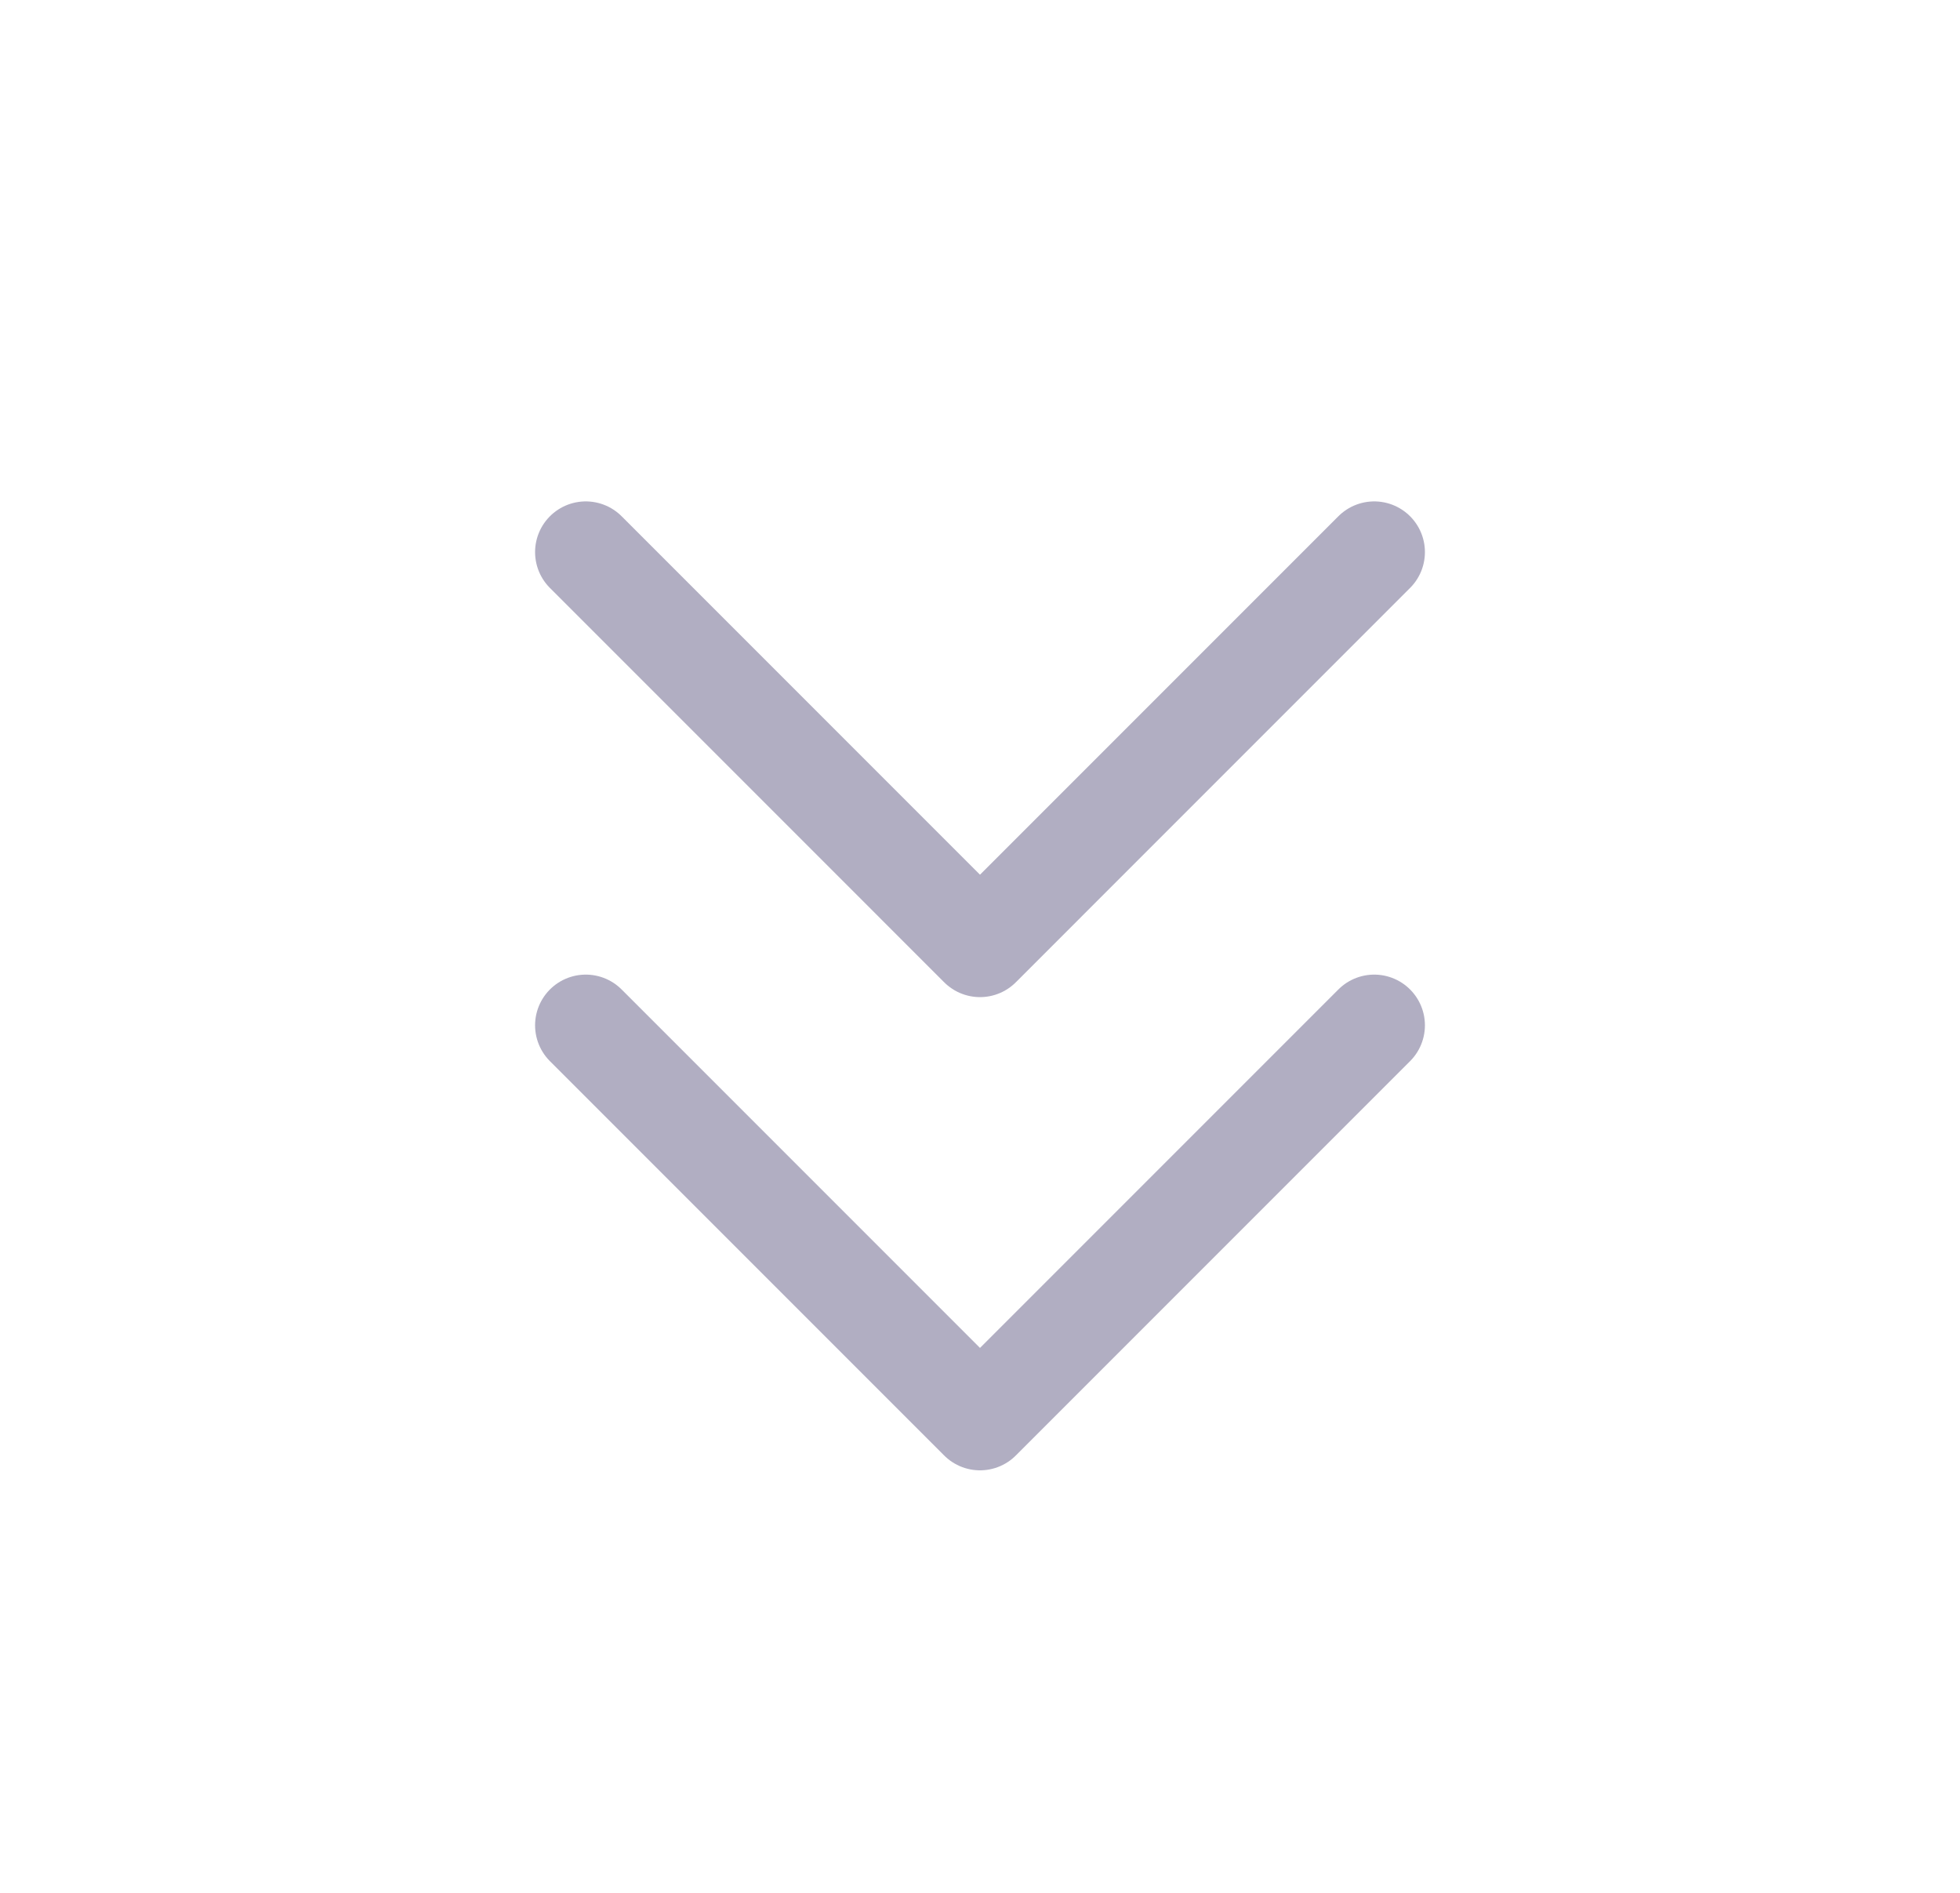 <svg width="29" height="28" viewBox="0 0 29 28" fill="none" xmlns="http://www.w3.org/2000/svg">
<g clip-path="url(#clip0_800_4637)">
<path d="M8.667 8.167L14.5 14L20.333 8.167" stroke="#B1AEC2" stroke-width="1.5" stroke-linecap="round" stroke-linejoin="round"/>
<path d="M8.667 15.167L14.5 21L20.333 15.167" stroke="#B1AEC2" stroke-width="1.5" stroke-linecap="round" stroke-linejoin="round"/>
</g>
<defs>
<clipPath id="clip0_800_4637">
<rect width="28" height="28" fill="white" transform="translate(0.5)"/>
</clipPath>
</defs>
</svg>
